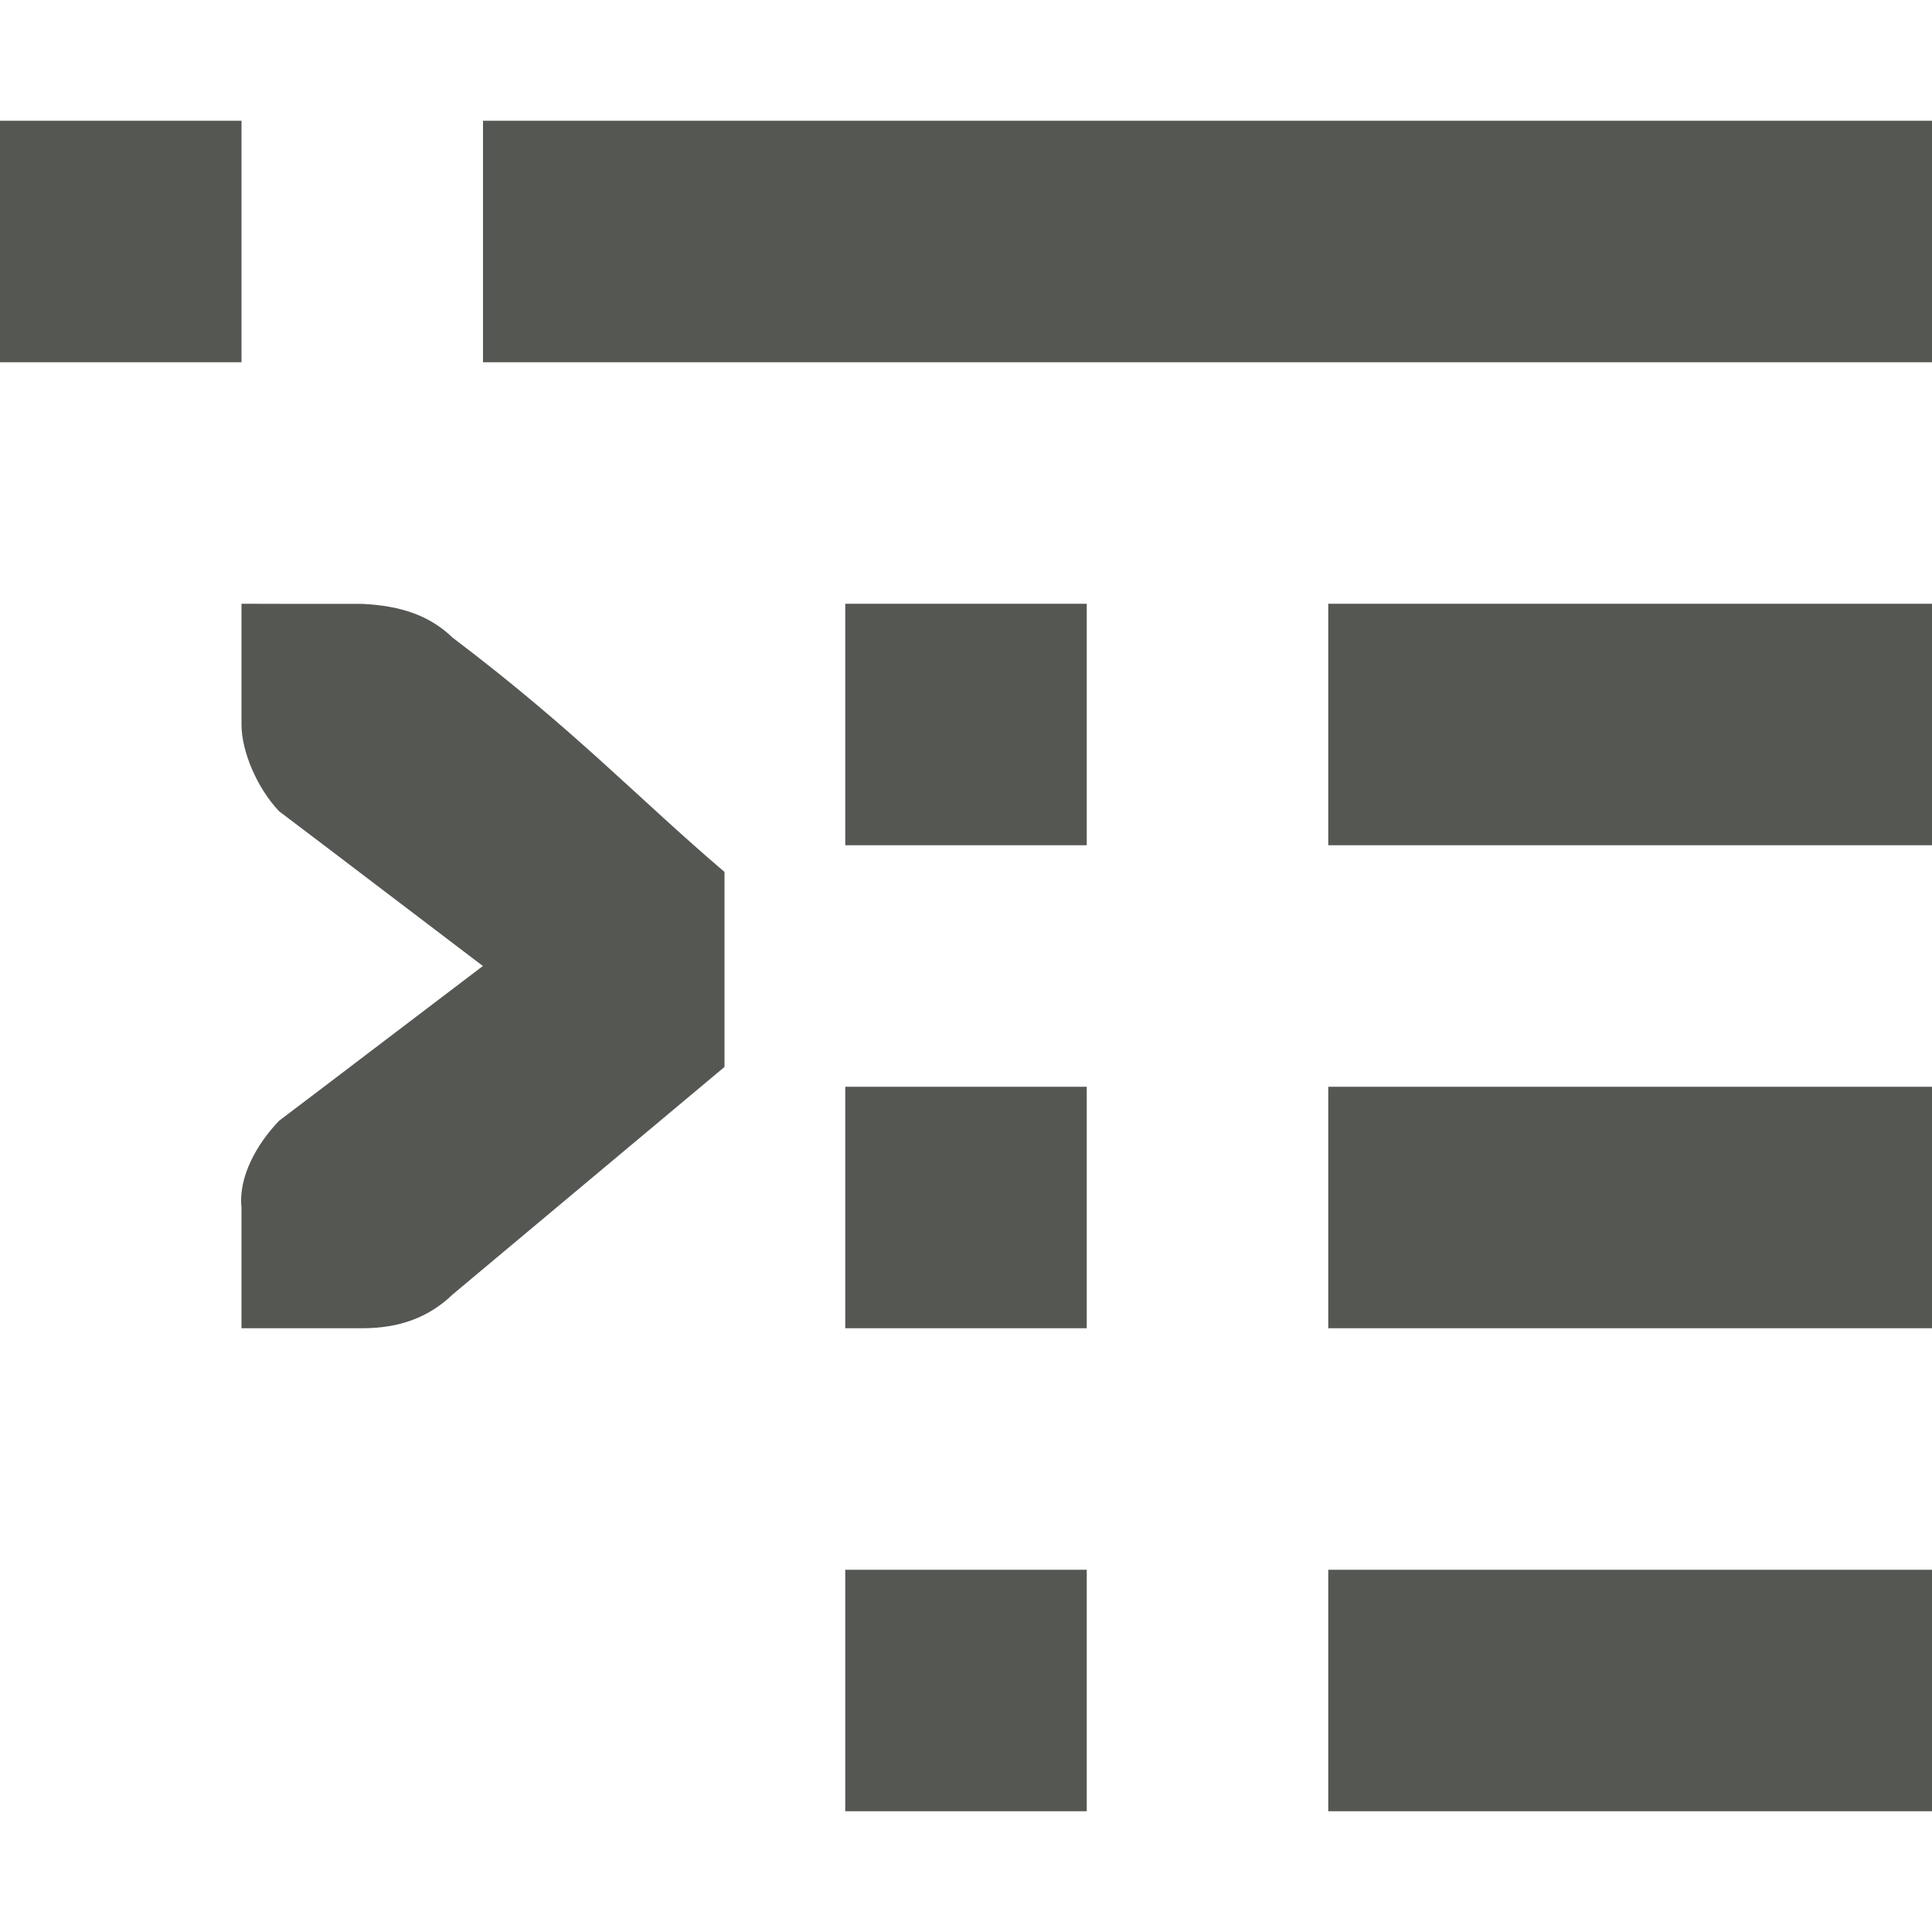<svg viewBox="0 0 16 16" xmlns="http://www.w3.org/2000/svg"><path d="m0 1v2h2v-2zm4 0v2h12v-2zm3 4v2h2v-2zm4 0v2h5v-2zm-9 0v1c0 .224.13.528.312.719l.371.281 1.316 1-1.316 1-.371.281c-.183.19-.339.463-.312.719v1h.412.588c.309 0 .552-.09.75-.281l2.25-1.883v-1.615c-.725-.618-1.234-1.17-2.25-1.939-.198-.191-.441-.266-.75-.281h-.588zm5 4v2h2v-2zm4 0v2h5v-2zm-4 4v2h2v-2zm4 0v2h5v-2z" fill="#555753"/></svg>